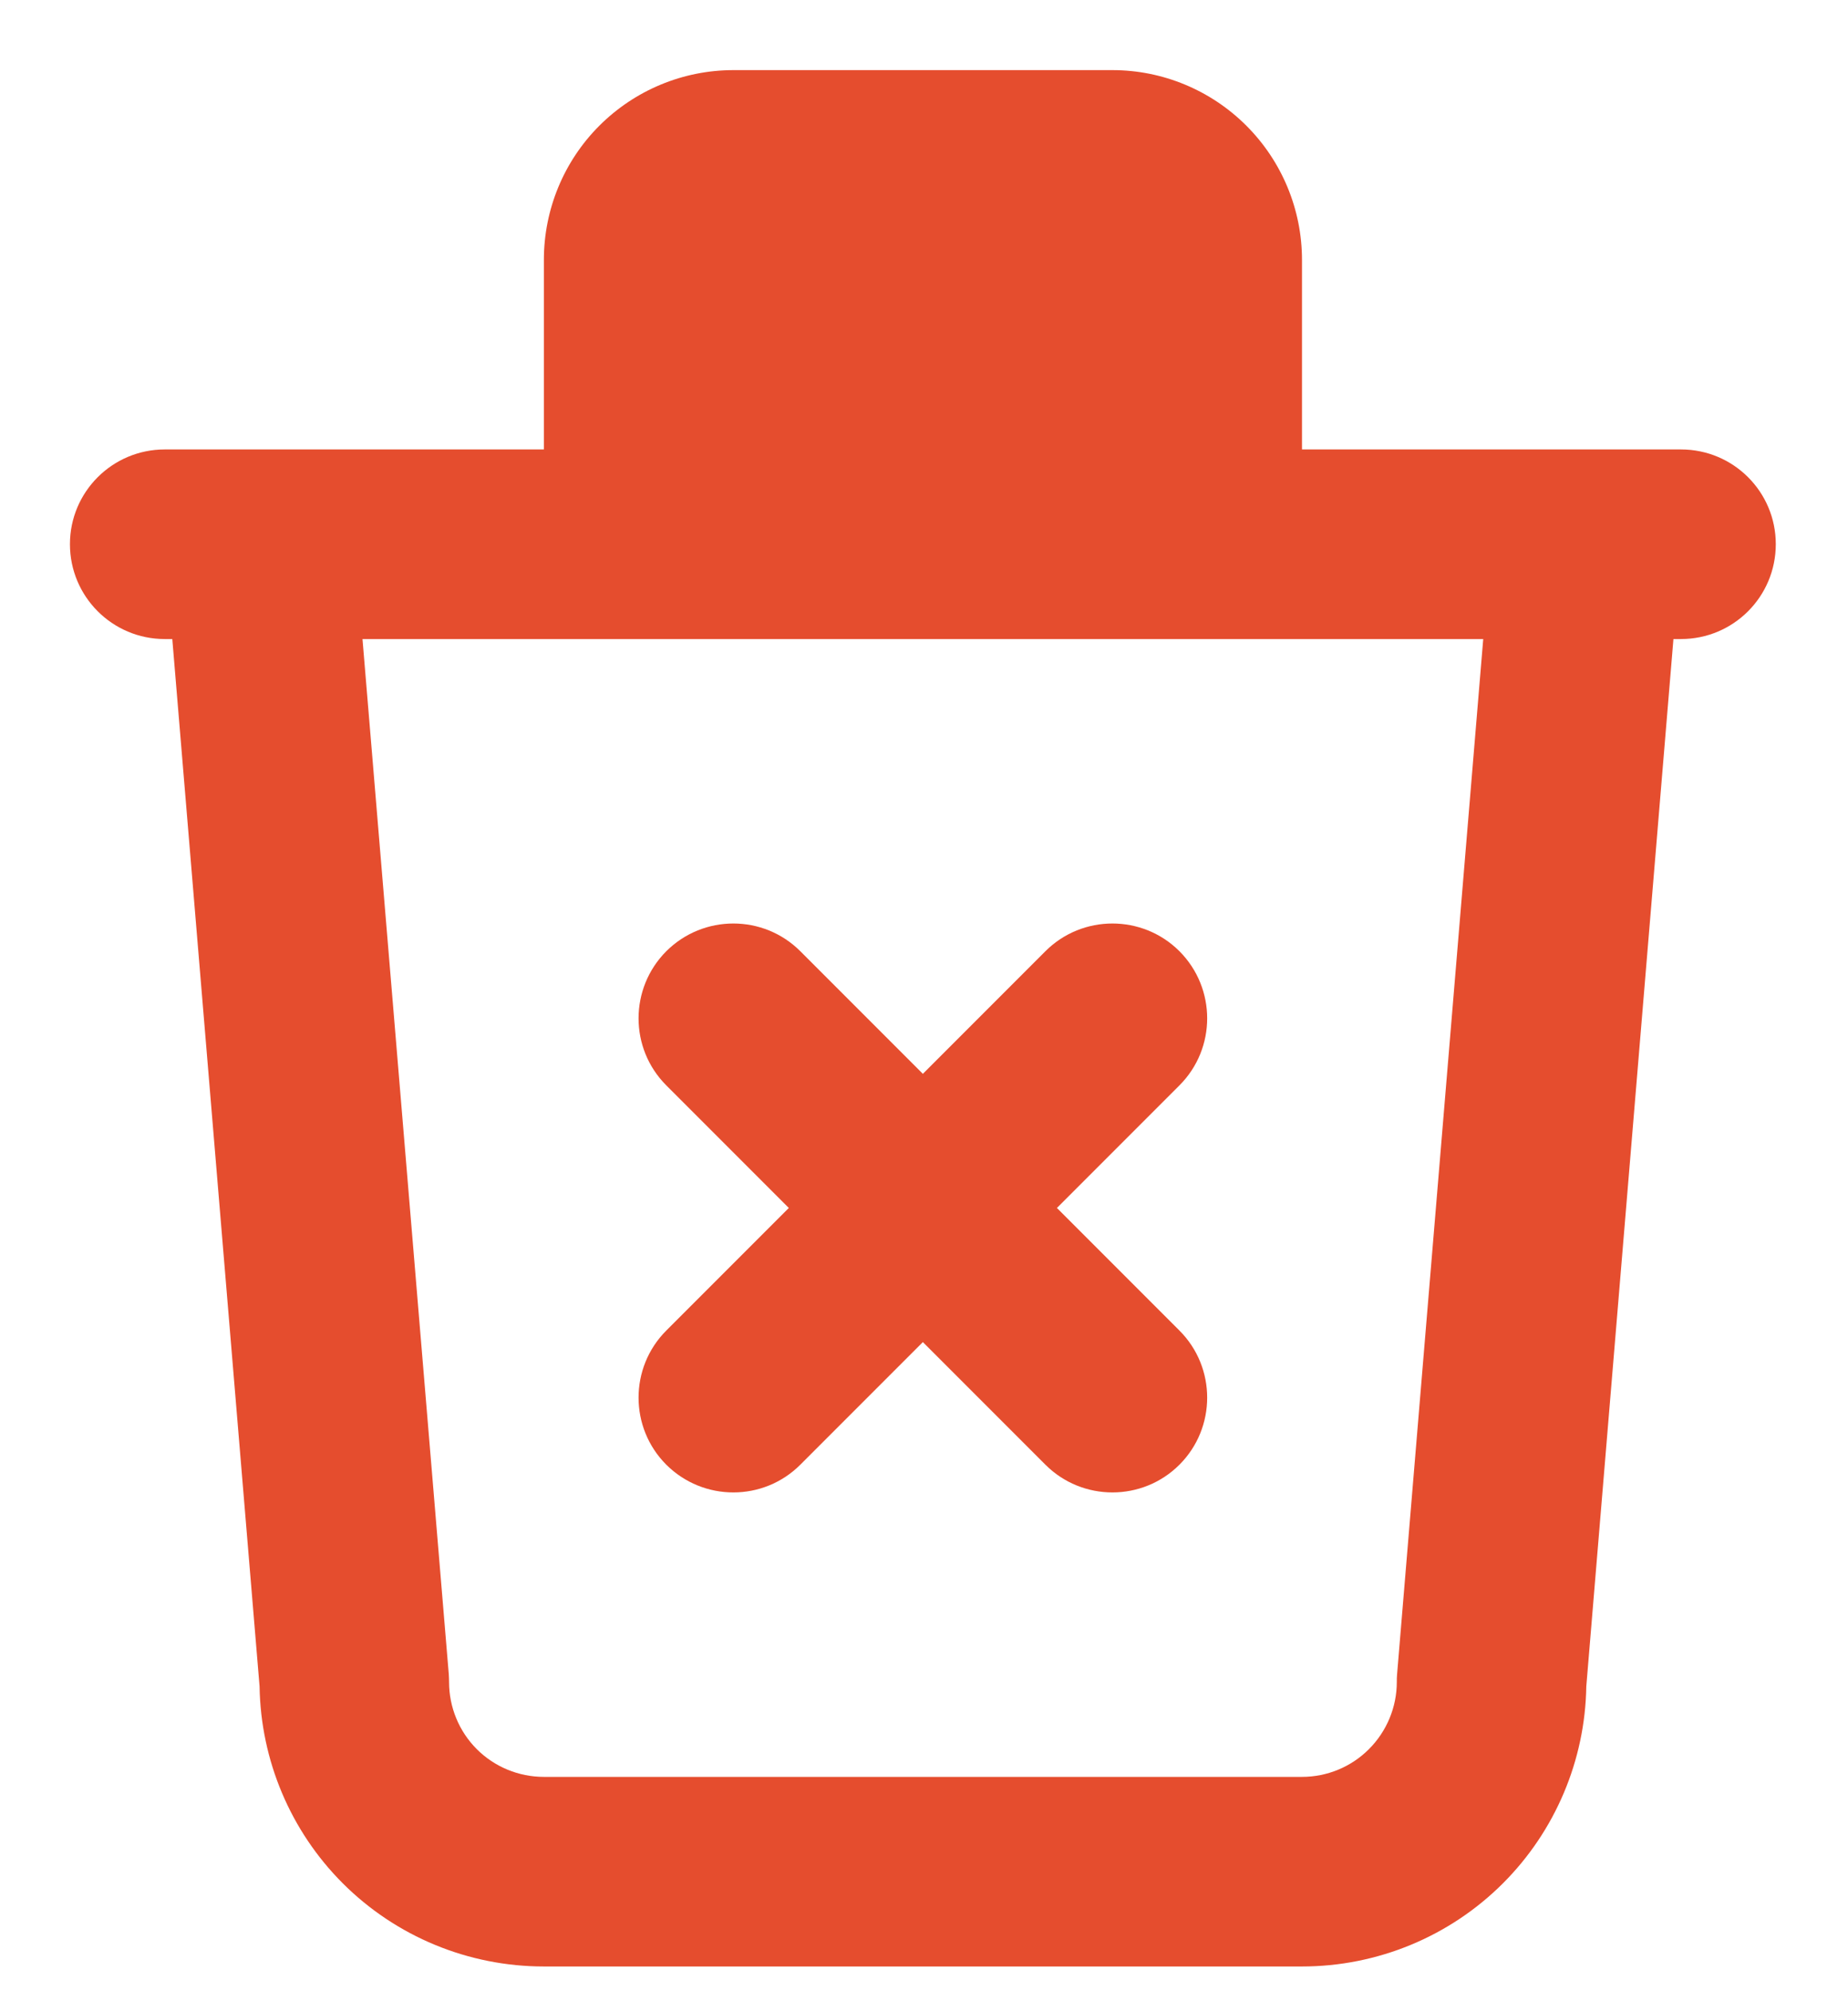 <svg width="13" height="14" viewBox="0 0 13 14" fill="none" xmlns="http://www.w3.org/2000/svg">
  <path
    fillRule="evenodd"
    clipRule="evenodd"
    d="M4.216 0.884C4.466 0.634 4.805 0.493 5.159 0.493H7.826C8.179 0.493 8.518 0.634 8.768 0.884C9.018 1.134 9.159 1.473 9.159 1.827V3.16H11.151C11.156 3.16 11.161 3.16 11.165 3.16H11.825C12.194 3.16 12.492 3.458 12.492 3.826C12.492 4.195 12.194 4.493 11.825 4.493H11.772L11.159 11.857C11.151 12.376 10.941 12.873 10.573 13.241C10.198 13.616 9.689 13.826 9.159 13.826H3.826C3.295 13.826 2.786 13.616 2.411 13.241C2.043 12.873 1.834 12.376 1.826 11.857L1.212 4.493H1.159C0.791 4.493 0.492 4.195 0.492 3.826C0.492 3.458 0.791 3.16 1.159 3.16H1.819C1.824 3.16 1.829 3.16 1.833 3.16H3.826V1.827C3.826 1.473 3.966 1.134 4.216 0.884ZM2.55 4.493L3.157 11.771C3.158 11.79 3.159 11.808 3.159 11.826C3.159 12.003 3.229 12.173 3.354 12.298C3.479 12.423 3.649 12.493 3.826 12.493H9.159C9.336 12.493 9.505 12.423 9.63 12.298C9.755 12.173 9.826 12.003 9.826 11.826C9.826 11.808 9.826 11.79 9.828 11.771L10.434 4.493H2.55ZM7.826 3.16H5.159V1.827H7.826V3.16ZM4.687 7.631C4.427 7.371 4.427 6.949 4.687 6.688C4.948 6.428 5.37 6.428 5.63 6.688L6.492 7.55L7.354 6.688C7.614 6.428 8.037 6.428 8.297 6.688C8.557 6.949 8.557 7.371 8.297 7.631L7.435 8.493L8.297 9.355C8.557 9.615 8.557 10.038 8.297 10.298C8.037 10.558 7.614 10.558 7.354 10.298L6.492 9.436L5.63 10.298C5.37 10.558 4.948 10.558 4.687 10.298C4.427 10.038 4.427 9.615 4.687 9.355L5.549 8.493L4.687 7.631Z"
    fill="#E54D2E"
  />
</svg>